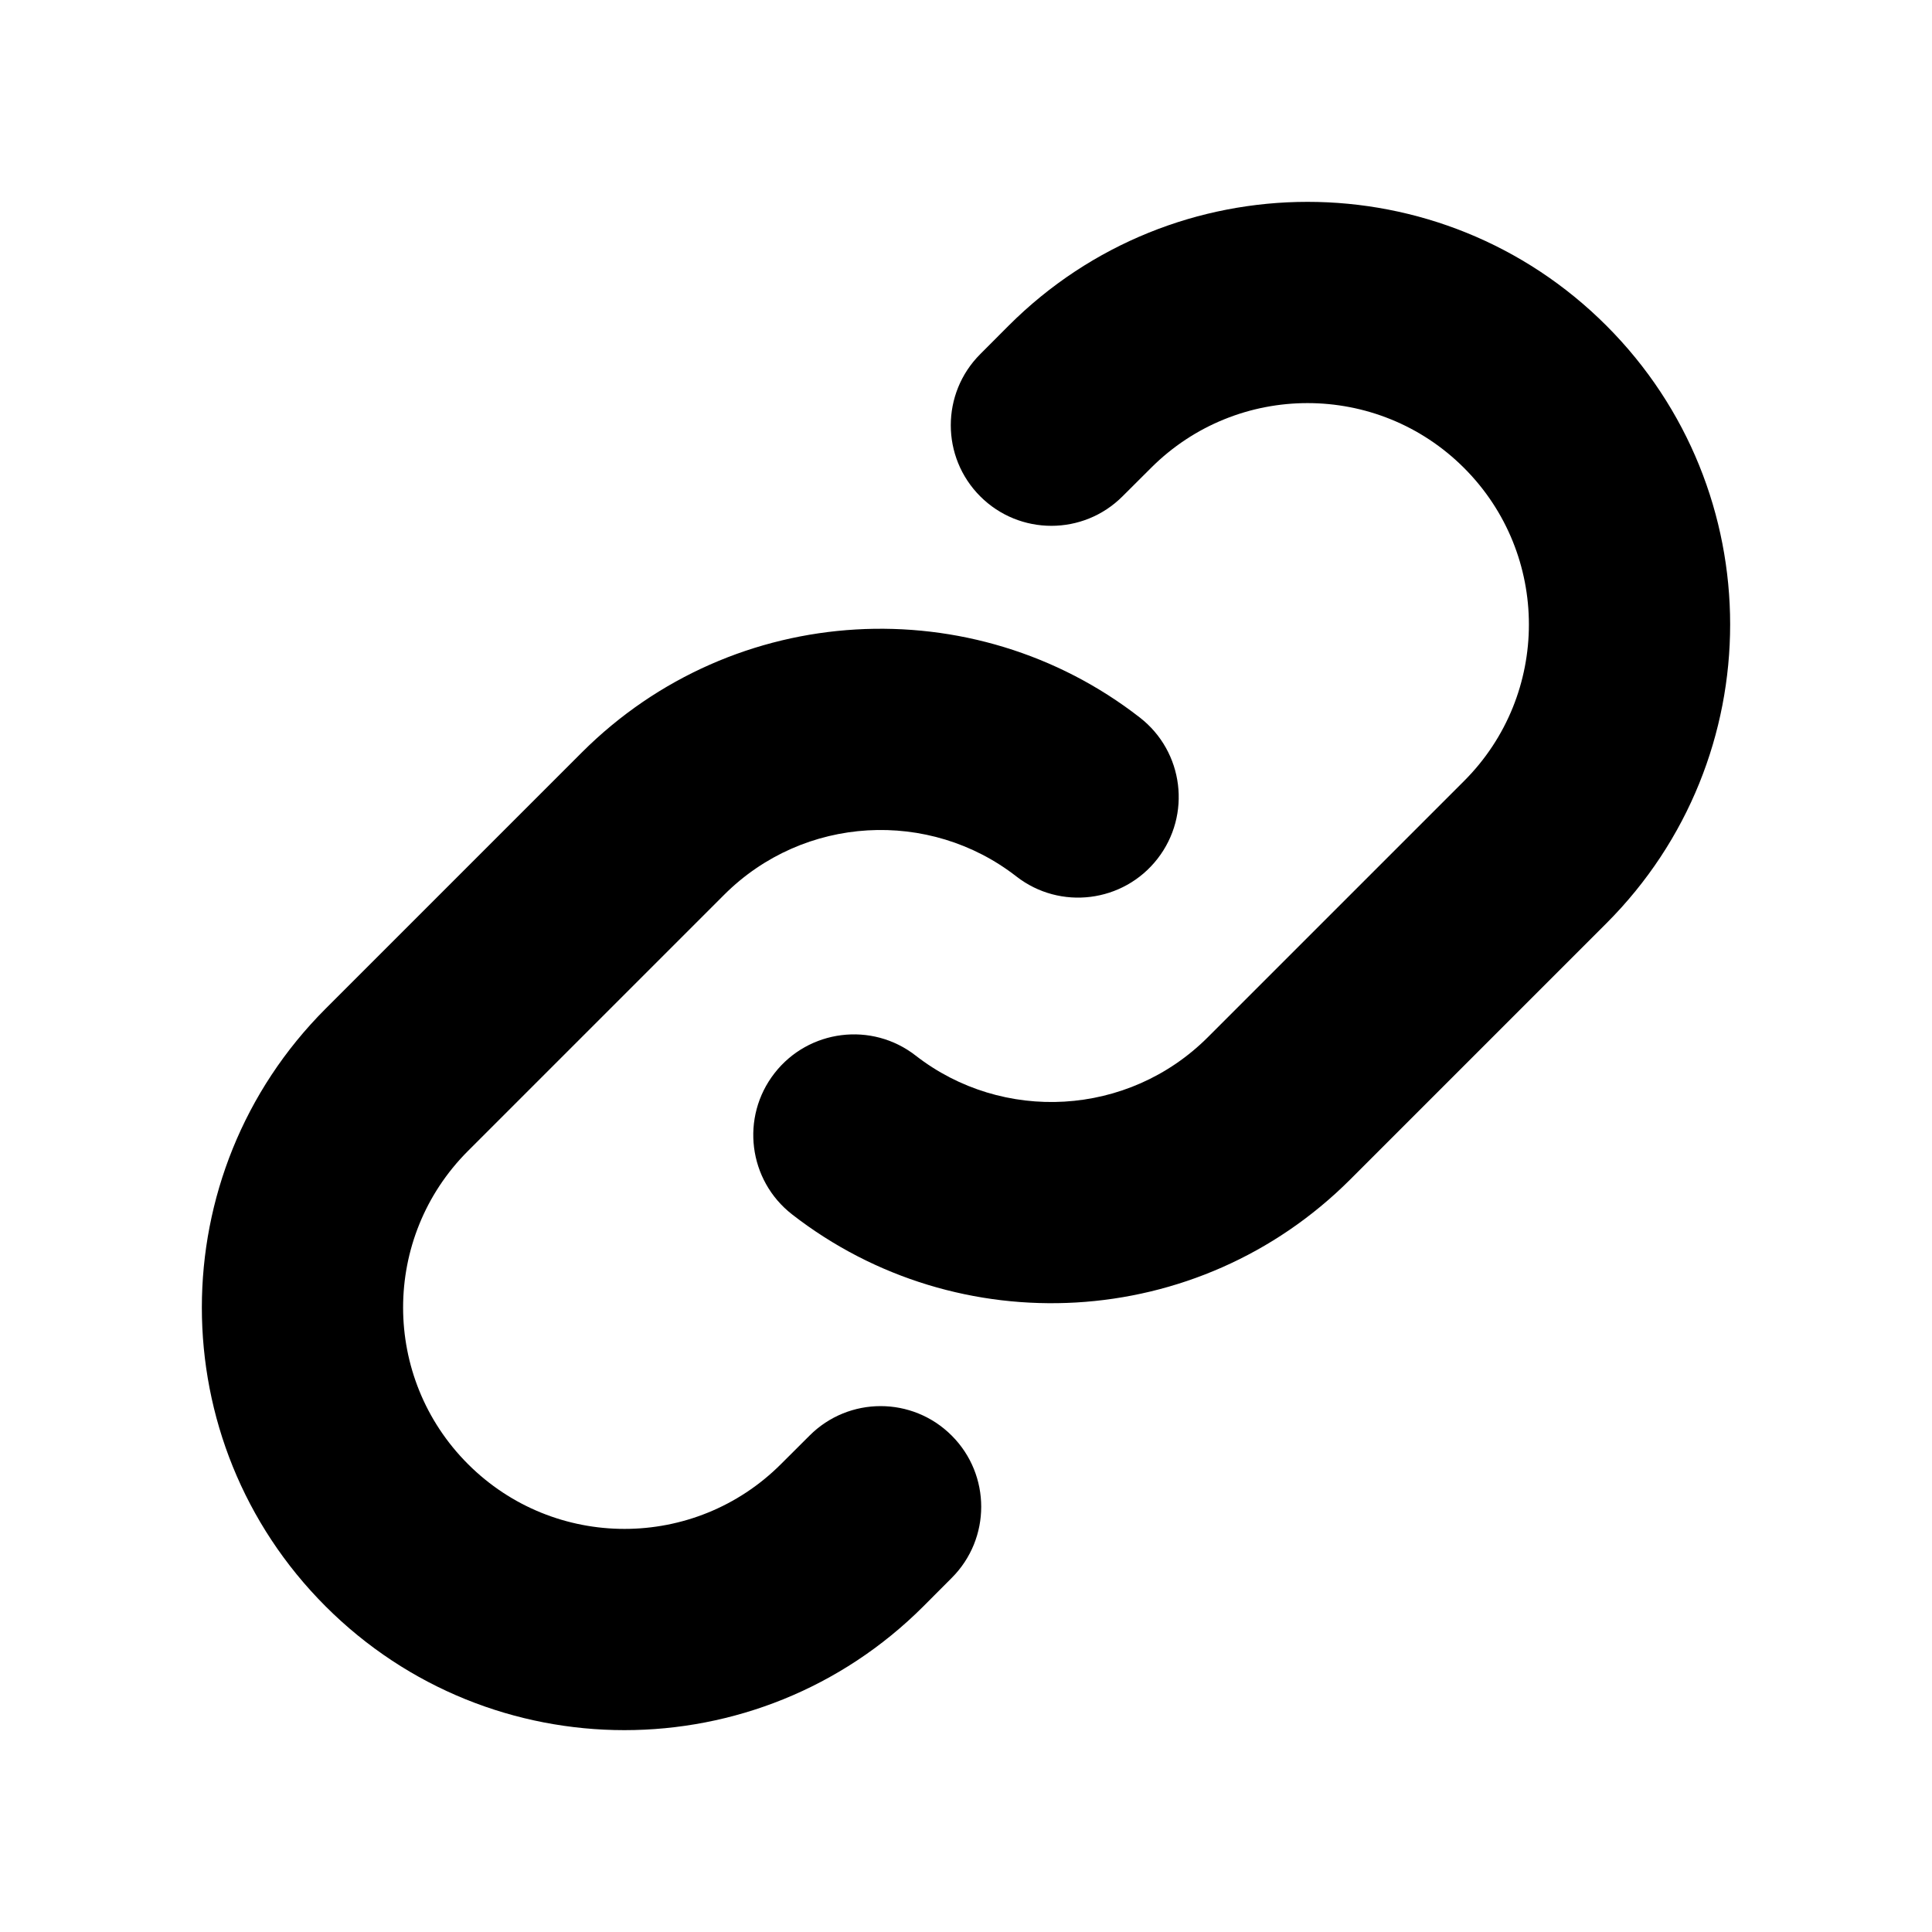 <svg width="24" height="24" viewBox="0 0 24 24" fill="none" xmlns="http://www.w3.org/2000/svg">
<path fill-rule="evenodd" clip-rule="evenodd" d="M18.187 5.813C19.261 6.887 19.261 8.628 18.187 9.702L15.005 12.884C14.014 13.875 12.453 13.952 11.375 13.113C10.831 12.689 10.045 12.787 9.621 13.332C9.197 13.877 9.295 14.662 9.84 15.086C11.901 16.689 14.879 16.545 16.773 14.652L19.955 11.47C22.005 9.419 22.005 6.095 19.955 4.045C17.905 1.995 14.581 1.995 12.53 4.045L12.177 4.399C11.689 4.887 11.689 5.678 12.177 6.166C12.665 6.654 13.456 6.654 13.944 6.166L14.298 5.813C15.372 4.739 17.113 4.739 18.187 5.813ZM5.813 18.187C4.739 17.113 4.739 15.372 5.813 14.298L8.995 11.116C9.986 10.125 11.547 10.048 12.625 10.887C13.169 11.311 13.955 11.213 14.379 10.668C14.803 10.123 14.705 9.338 14.16 8.914C12.099 7.31 9.121 7.455 7.227 9.348L4.045 12.53C1.995 14.581 1.995 17.905 4.045 19.955C6.095 22.005 9.419 22.005 11.47 19.955L11.823 19.601C12.311 19.113 12.311 18.322 11.823 17.834C11.335 17.345 10.544 17.345 10.056 17.834L9.702 18.187C8.628 19.261 6.887 19.261 5.813 18.187Z" fill="black"/>
</svg>
